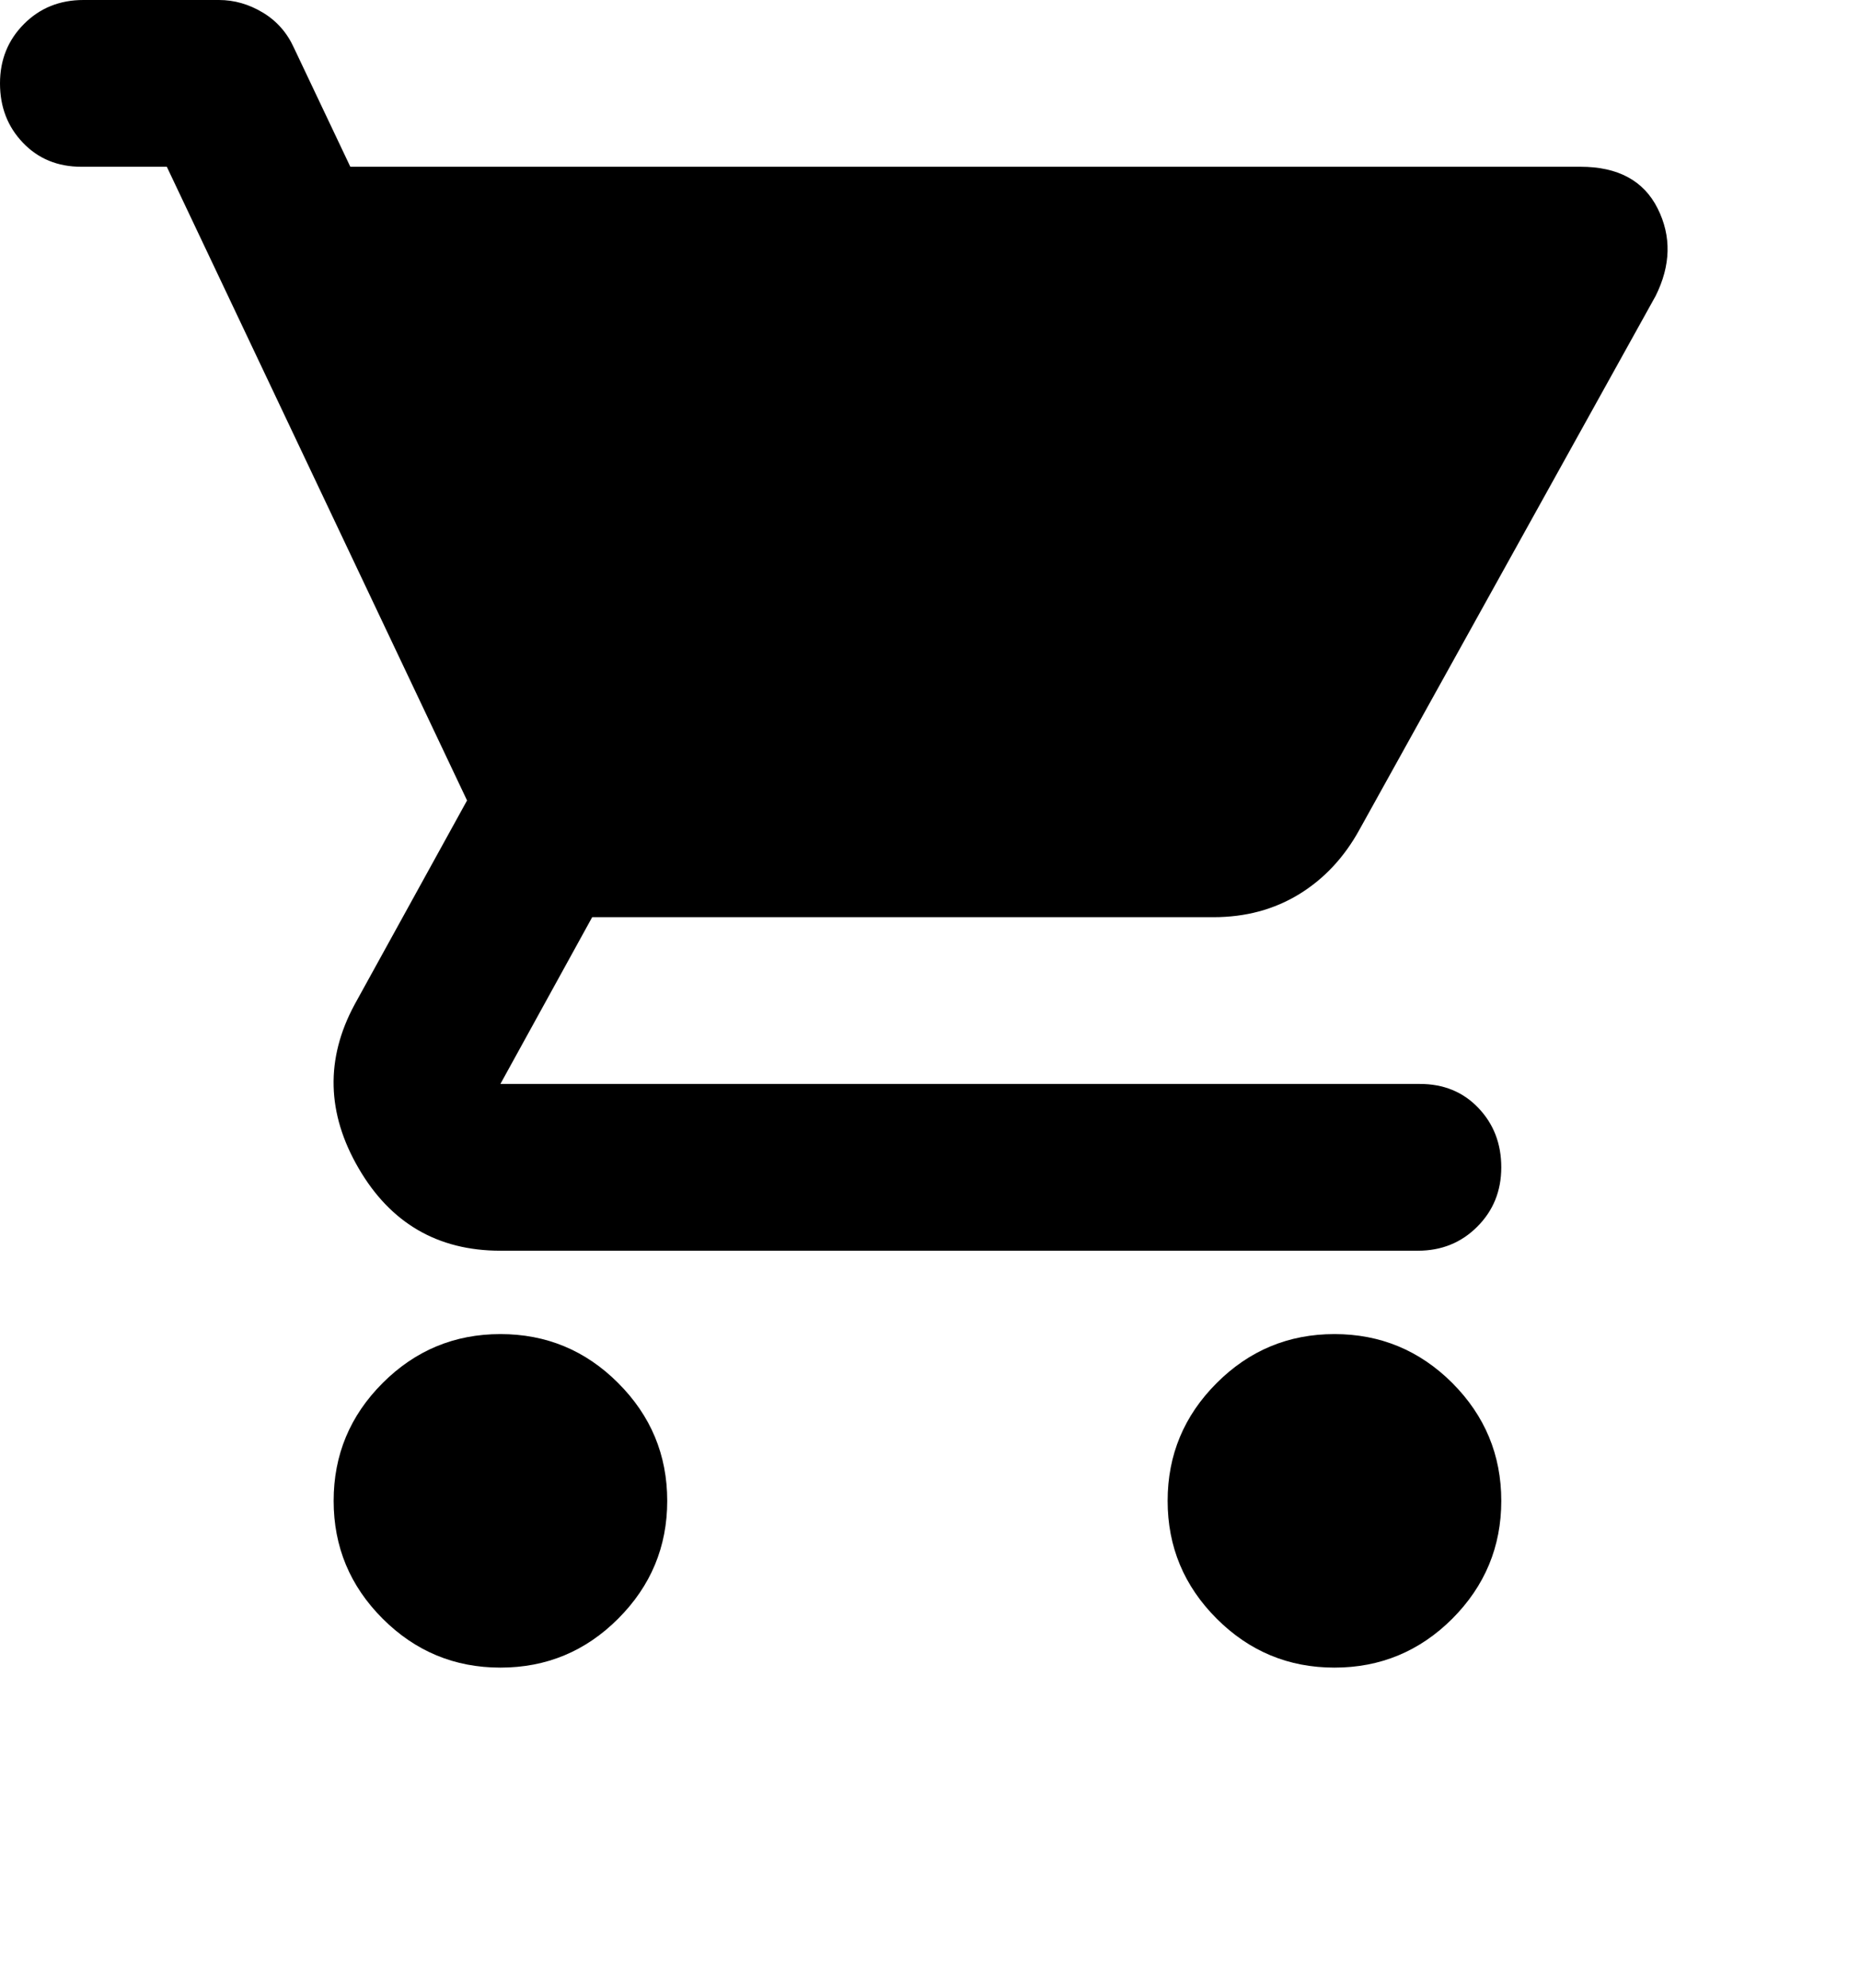 <svg width="29" height="31" viewBox="0 0 29 31" fill="none" xmlns="http://www.w3.org/2000/svg">
<g clip-path="url(#clip0_75_2636)">
<path d="M7.802 26C7.087 26 6.475 25.746 5.966 25.237C5.456 24.727 5.202 24.115 5.202 23.4C5.202 22.685 5.456 22.073 5.966 21.563C6.475 21.054 7.087 20.8 7.802 20.8C8.518 20.8 9.13 21.054 9.638 21.563C10.148 22.073 10.403 22.685 10.403 23.4C10.403 24.115 10.148 24.727 9.638 25.237C9.13 25.746 8.518 26 7.802 26ZM20.806 26C20.091 26 19.479 25.746 18.97 25.237C18.46 24.727 18.205 24.115 18.205 23.4C18.205 22.685 18.46 22.073 18.97 21.563C19.479 21.054 20.091 20.8 20.806 20.8C21.521 20.8 22.134 21.054 22.644 21.563C23.152 22.073 23.407 22.685 23.407 23.4C23.407 24.115 23.152 24.727 22.644 25.237C22.134 25.746 21.521 26 20.806 26ZM7.802 19.5C6.827 19.5 6.09 19.072 5.592 18.216C5.093 17.36 5.072 16.51 5.527 15.665L7.282 12.48L2.601 2.6H1.268C0.899 2.6 0.596 2.475 0.358 2.226C0.119 1.977 0 1.668 0 1.3C0 0.932 0.125 0.623 0.375 0.373C0.623 0.124 0.932 0 1.3 0H3.414C3.652 0 3.879 0.065 4.096 0.195C4.313 0.325 4.476 0.509 4.584 0.748L5.462 2.6H24.642C25.227 2.6 25.628 2.817 25.845 3.25C26.062 3.683 26.051 4.138 25.813 4.615L21.196 12.935C20.958 13.368 20.644 13.704 20.253 13.943C19.863 14.181 19.419 14.3 18.921 14.3H9.233L7.802 16.9H22.139C22.508 16.9 22.811 17.024 23.049 17.273C23.288 17.523 23.407 17.832 23.407 18.2C23.407 18.568 23.282 18.877 23.032 19.126C22.784 19.375 22.475 19.5 22.107 19.5H7.802Z" fill="black"/>
</g>
<defs>
<clipPath id="clip0_75_2636">
<rect width="29" height="31" fill="white"/>
</clipPath>
</defs>
</svg>

